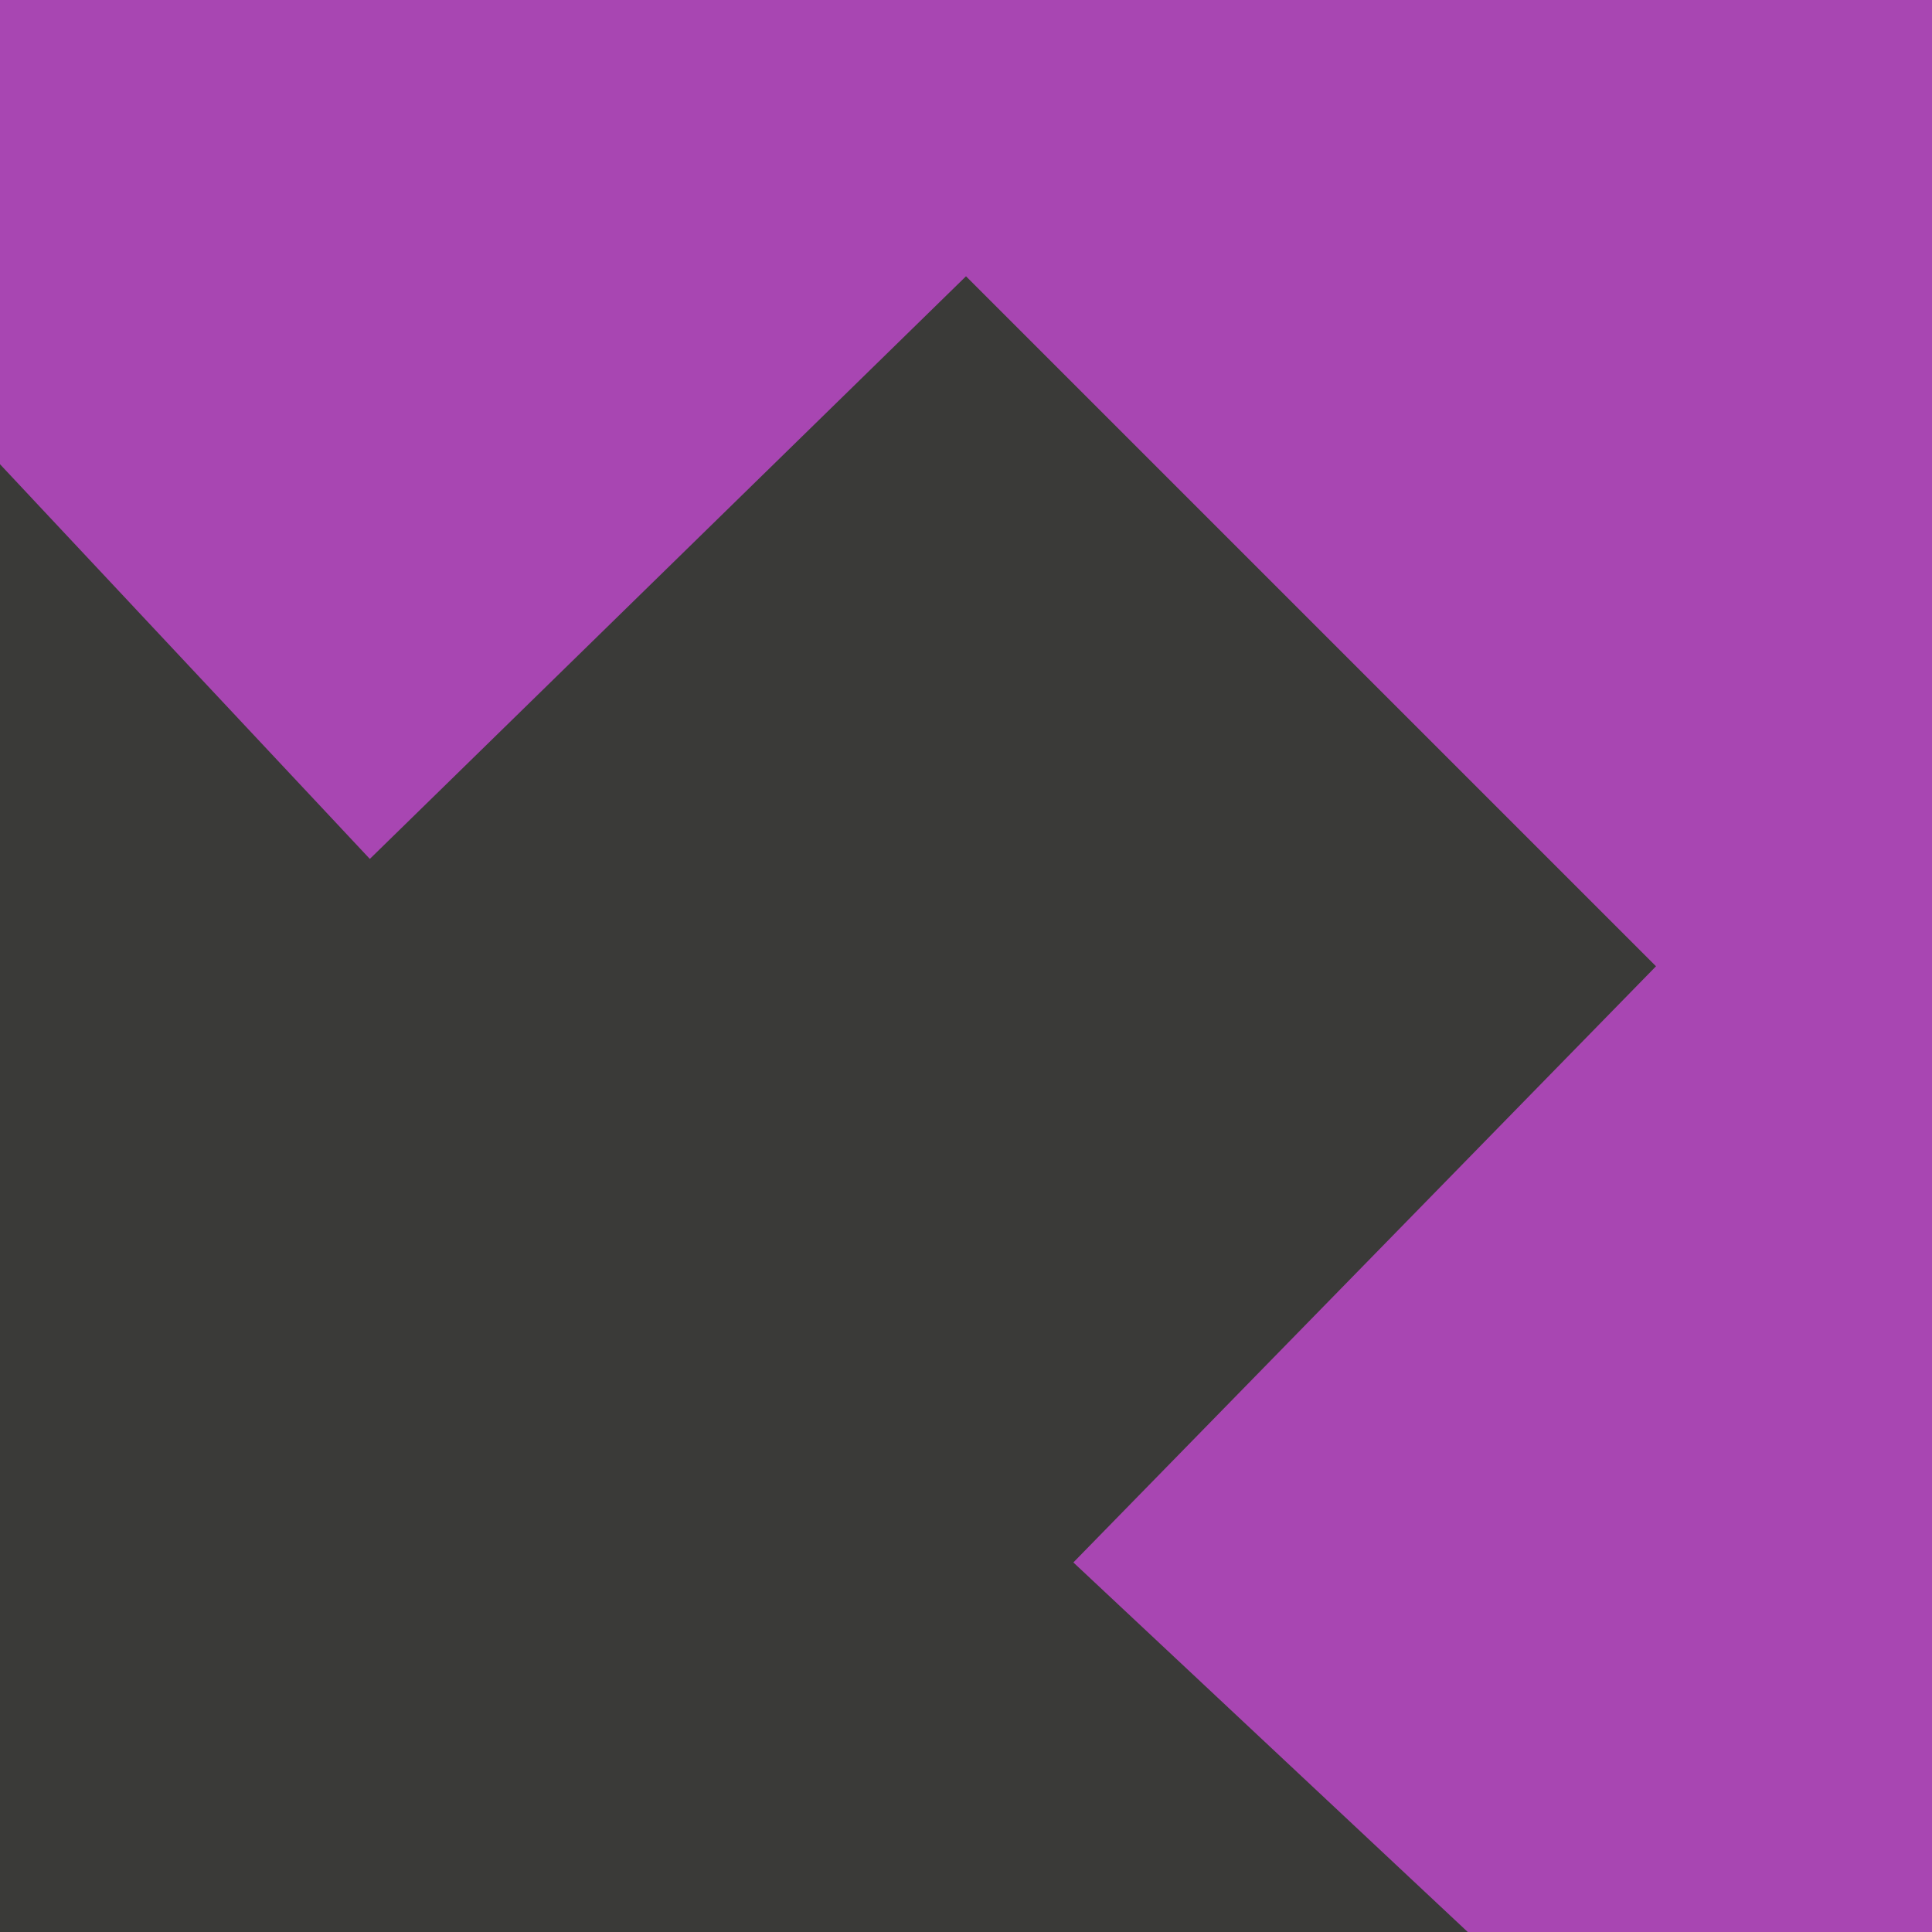 <svg height="7" viewBox="0 0 7 7" width="7" xmlns="http://www.w3.org/2000/svg"><path d="m0 0h7v7h-7z" fill="#a846b2"/><path d="m0 7v-5.318l1.34 1.43 2.16-2.111 1.25 1.25 1.25 1.25-2.111 2.16 1.43 1.34z" fill="#3a3a38"/></svg>